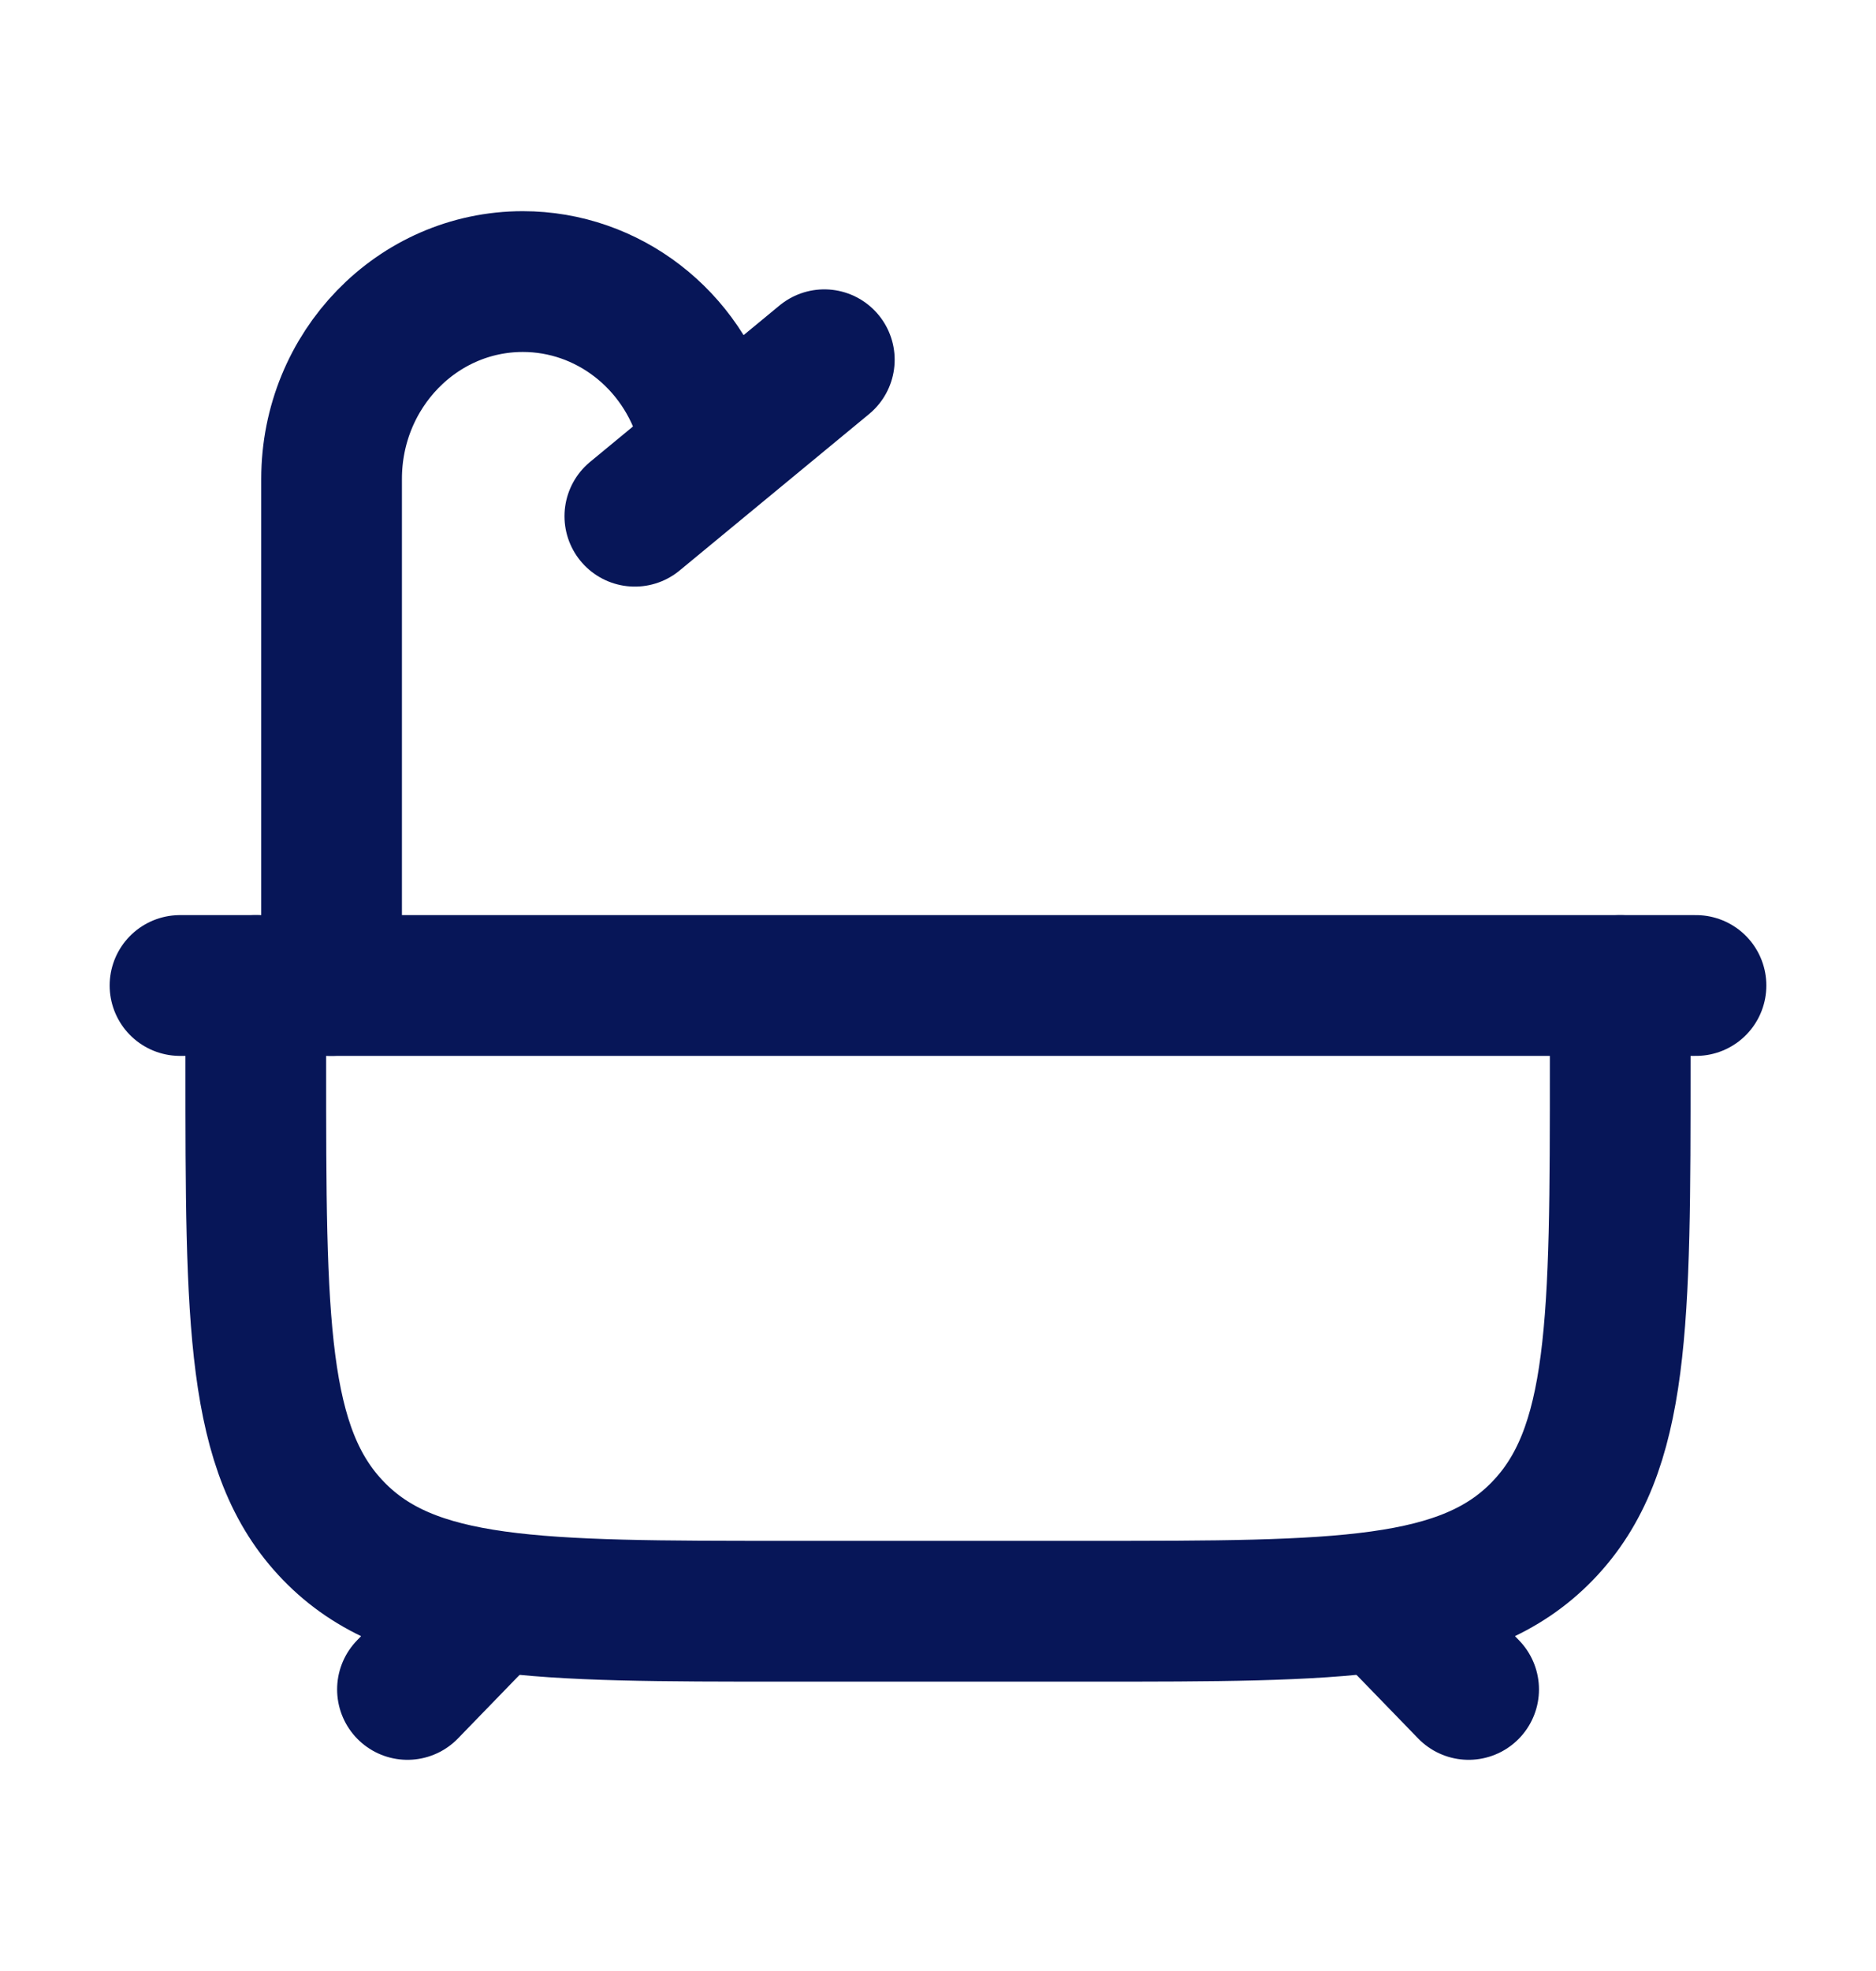 <svg width="20" height="21" viewBox="0 0 20 21" fill="none" xmlns="http://www.w3.org/2000/svg">
<path d="M5.152 17.167L4.344 18M14.849 17.167L15.657 18" stroke="#071658" stroke-width="1.5" stroke-linecap="round"/>
<path d="M2.727 10.5V11.333C2.727 14.083 2.727 15.458 3.556 16.312C4.384 17.167 5.717 17.167 8.384 17.167H11.616C14.283 17.167 15.616 17.167 16.444 16.312C17.273 15.458 17.273 14.083 17.273 11.333V10.5" stroke="#071658" stroke-width="1.5" stroke-linecap="round" stroke-linejoin="round"/>
<path d="M1.919 10.5H18.081" stroke="#071658" stroke-width="1.5" stroke-linecap="round"/>
<path d="M3.535 10.5V5.103C3.535 3.941 4.448 3 5.574 3C6.478 3 7.274 3.613 7.53 4.507L7.576 4.667" stroke="#071658" stroke-width="1.5" stroke-linecap="round"/>
<path d="M6.768 5.5L8.788 3.833" stroke="#071658" stroke-width="1.5" stroke-linecap="round"/>
</svg>
